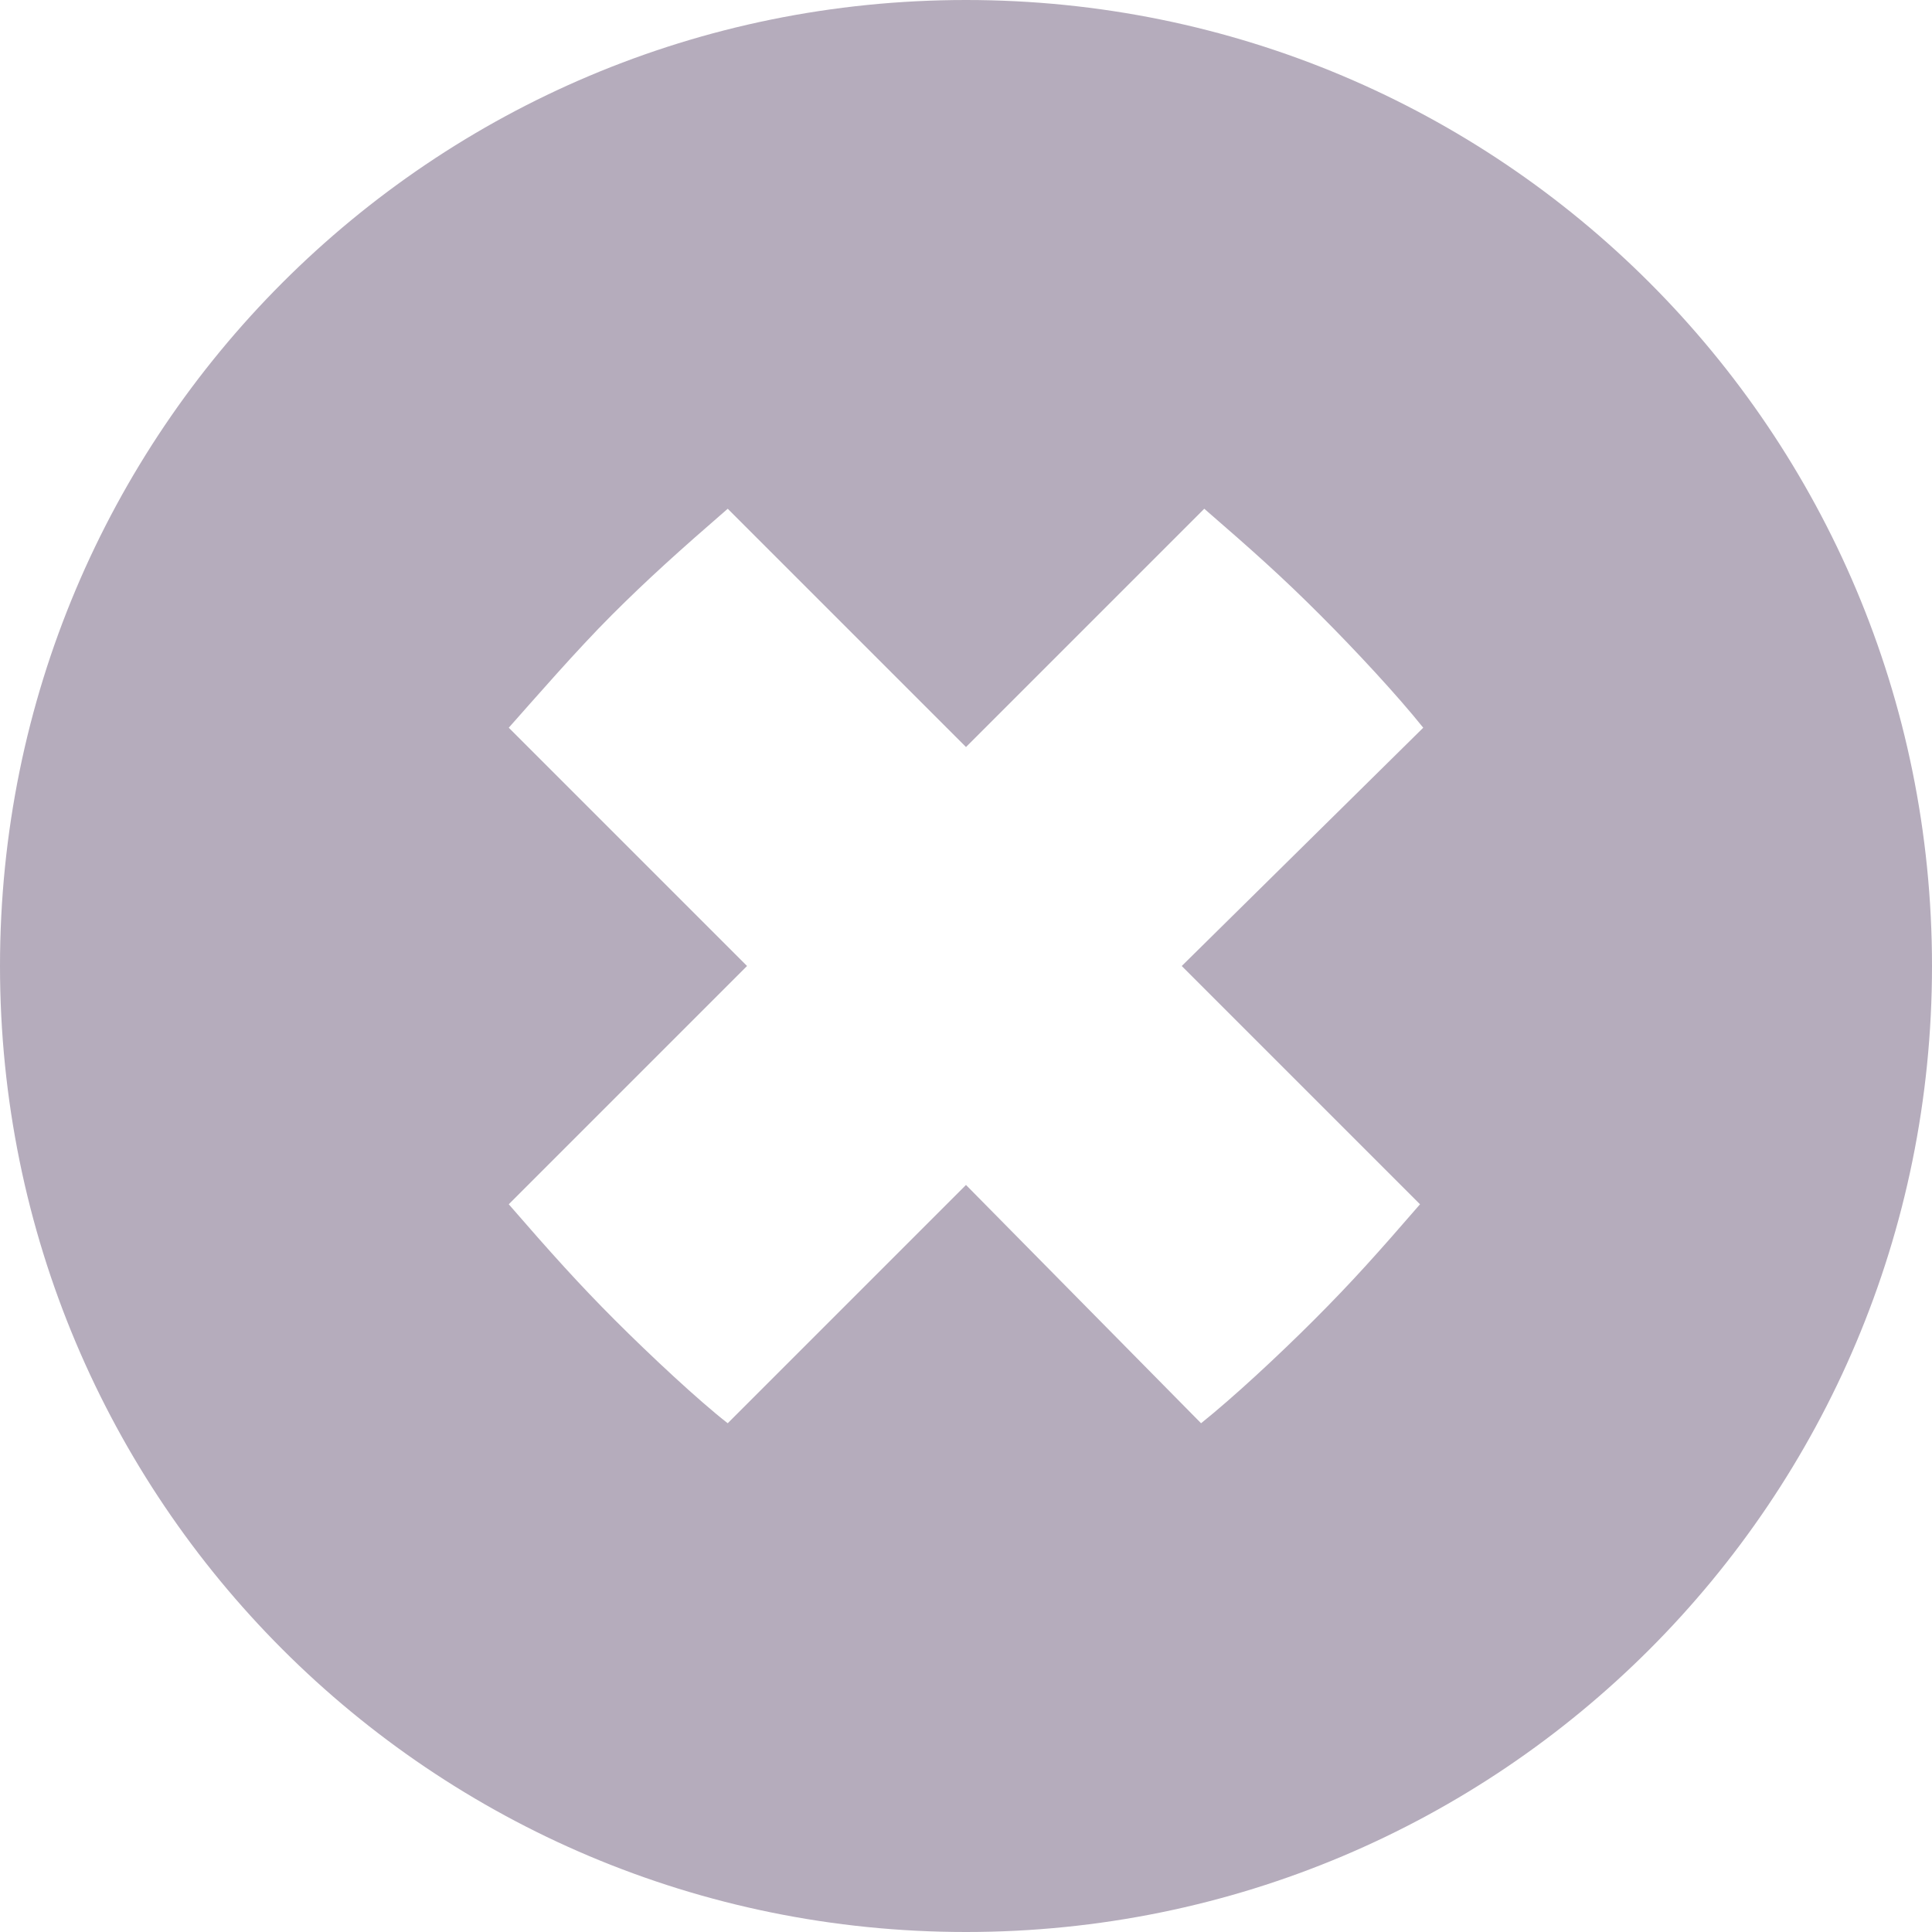 <?xml version="1.0" encoding="utf-8"?>
<!-- Generator: Adobe Illustrator 18.1.1, SVG Export Plug-In . SVG Version: 6.00 Build 0)  -->
<svg version="1.1" id="Layer_1" xmlns="http://www.w3.org/2000/svg" xmlns:xlink="http://www.w3.org/1999/xlink" x="0px" y="0px"
	 viewBox="0 0 60 60" enable-background="new 0 0 60 60" xml:space="preserve">
<path fill="#B5ACBC" d="M30,0C13.4,0,0,13.4,0,30s13.4,30,30,30c16.6,0,30-13.4,30-30S46.6,0,30,0z M44.1,37.4
	c-1.3,1.5-2.1,2.4-3.3,3.6c-1.1,1.1-2.5,2.4-3.5,3.2L30,36.8l-7.4,7.4c-0.9-0.7-2.4-2.1-3.5-3.2c-1.1-1.1-2-2.1-3.3-3.6l7.4-7.4
	l-7.4-7.4c0.8-0.9,2.1-2.4,3.2-3.5c1.1-1.1,2.1-2,3.6-3.3l7.4,7.4l7.4-7.4c1.5,1.3,2.4,2.1,3.6,3.3c1.1,1.1,2.4,2.5,3.2,3.5L36.7,30
	L44.1,37.4z"/>
</svg>
